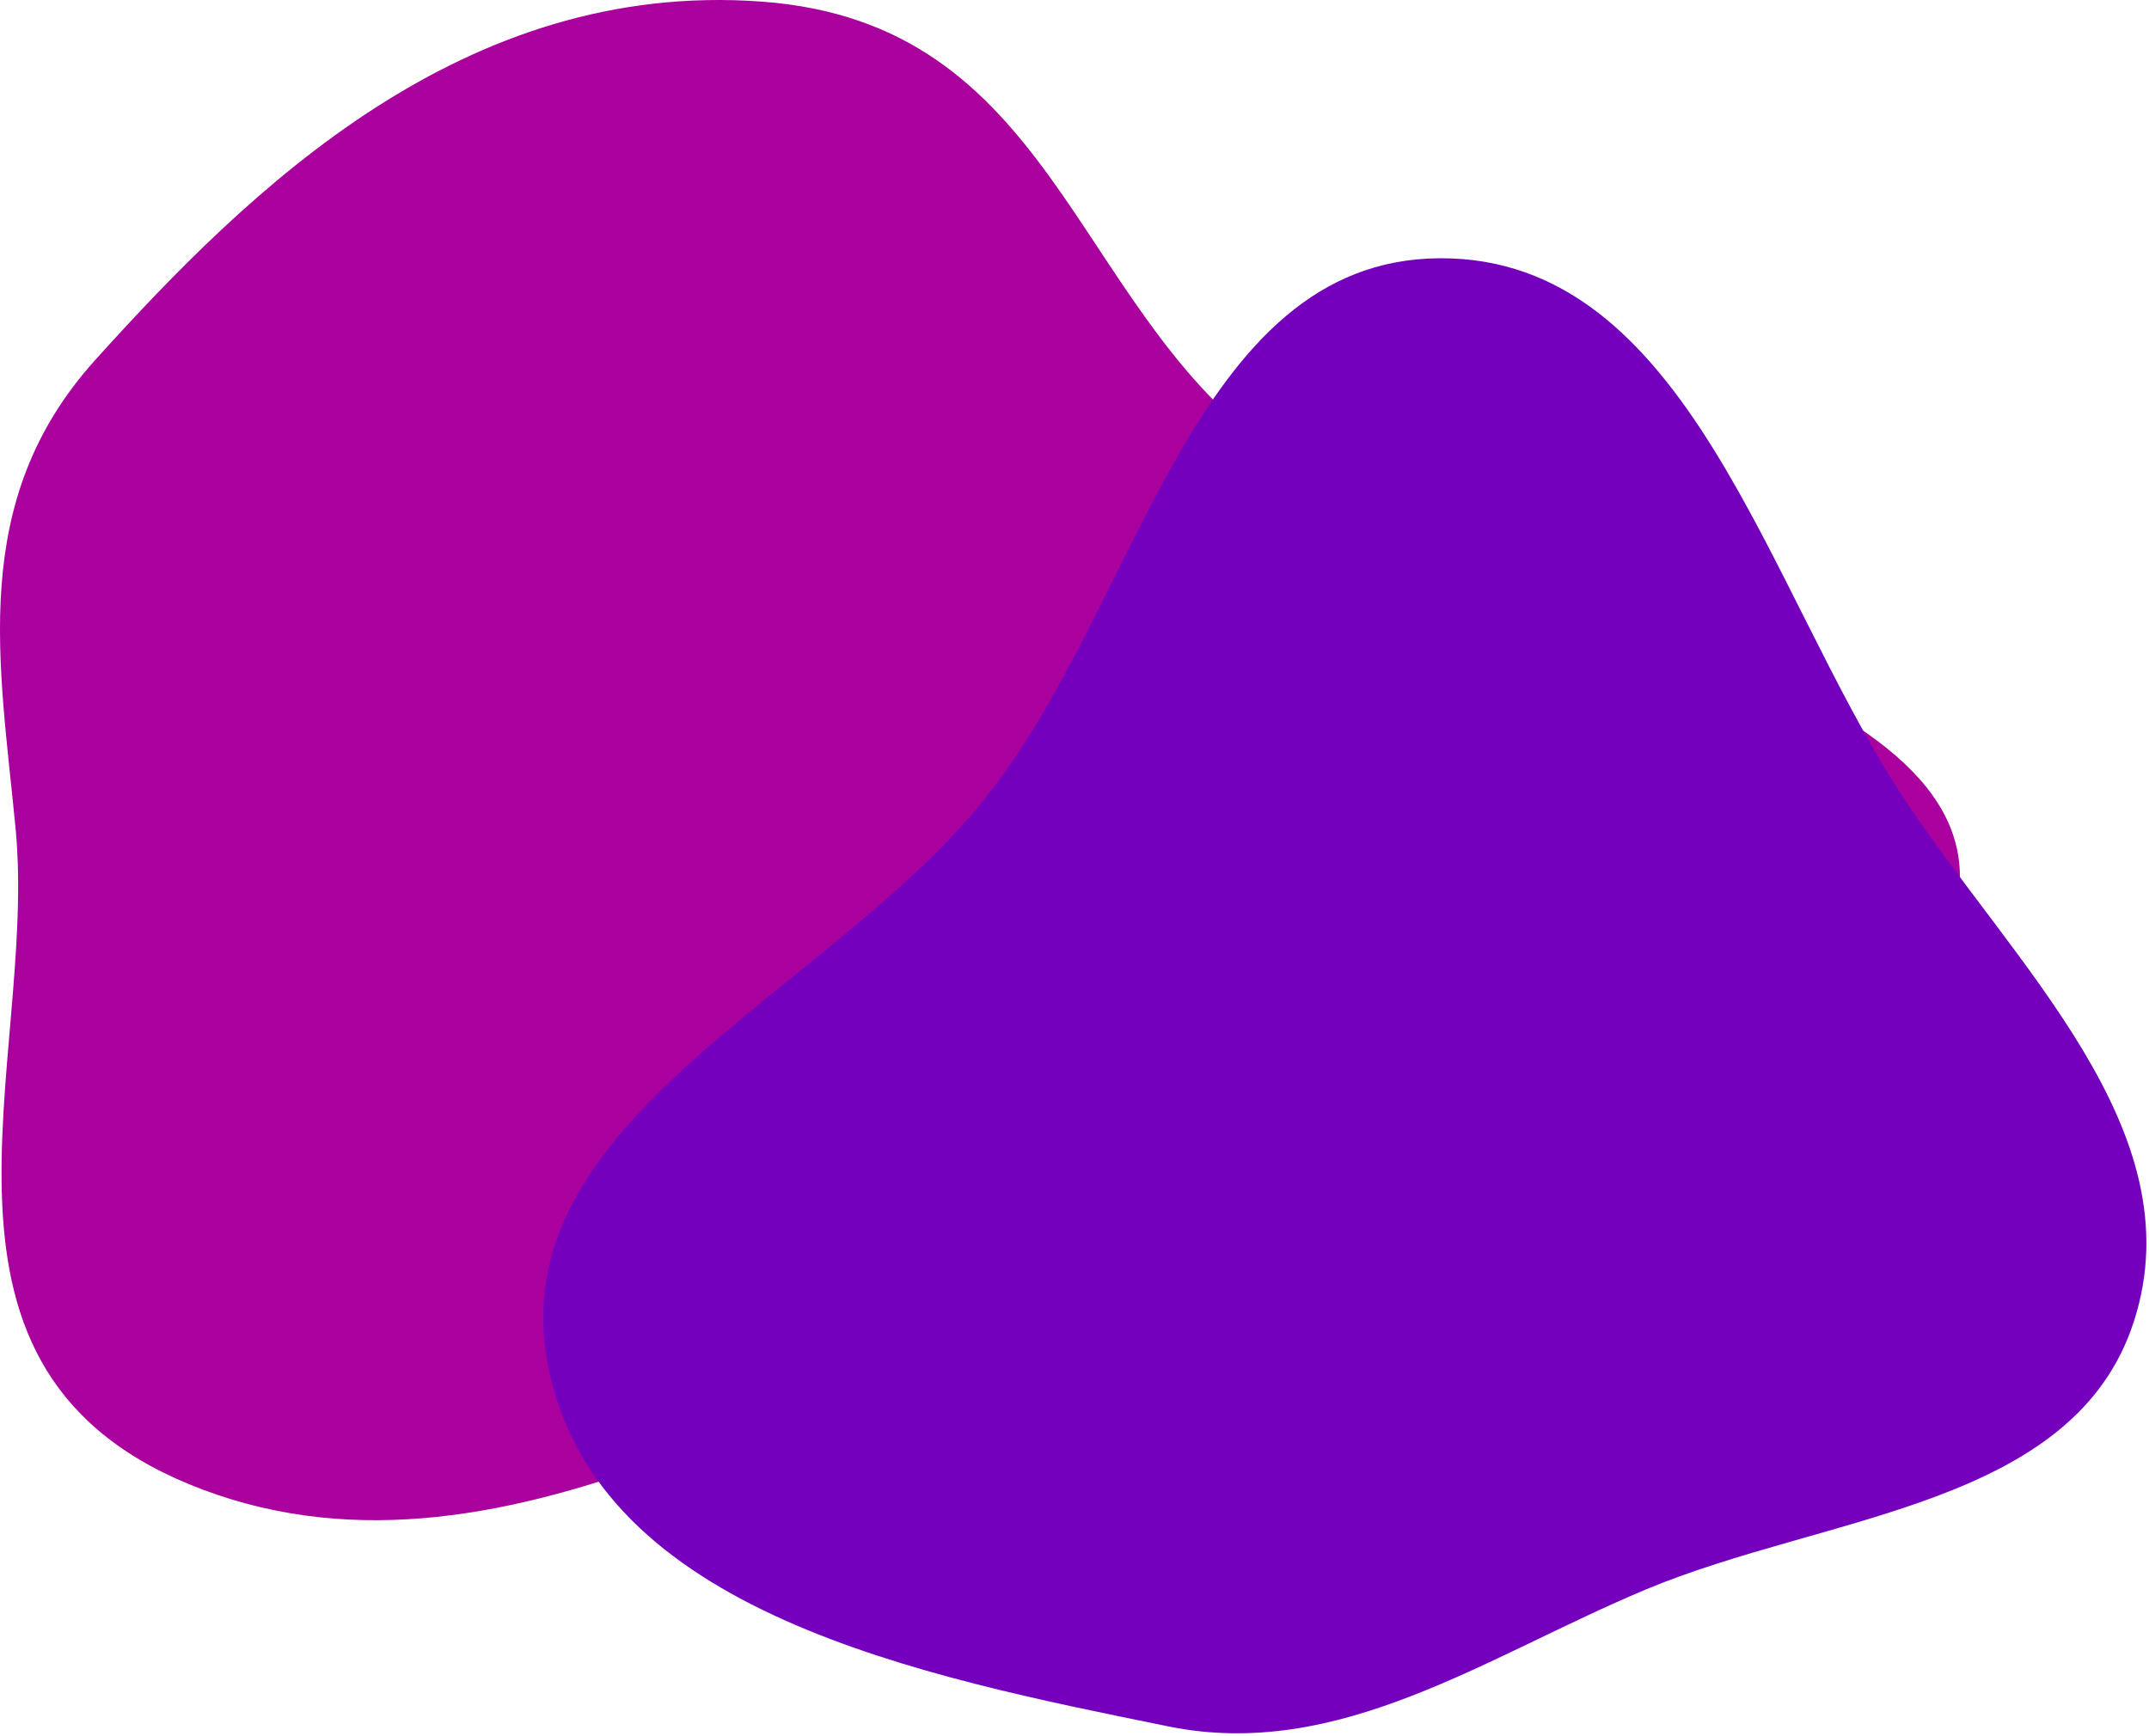 <svg width="807" height="652" viewBox="0 0 807 652" fill="none" xmlns="http://www.w3.org/2000/svg">
<path fill-rule="evenodd" clip-rule="evenodd" d="M286.062 0.603C395.418 8.675 402.197 112.83 475.441 167.669C560.234 231.155 747.541 252.364 735.441 337.058C723.322 421.873 545.932 432.665 432.088 471.091C313.246 511.204 192.364 603.094 76.255 559.556C-39.438 516.173 14.303 399.709 5.862 311.266C-0.056 249.255 -12.247 188.439 35.758 135.215C93.914 70.736 174.047 -7.665 286.062 0.603Z" fill="#AA009E"/>
<path fill-rule="evenodd" clip-rule="evenodd" d="M540.657 97.001C633.887 96.503 663.102 220.433 714.07 298.5C755.518 361.985 824.598 424.128 801.346 496.292C778.83 566.176 685.562 568.695 617.859 597.103C557.599 622.388 502.766 661.485 438.73 648.446C346.185 629.603 224.256 605.842 205.848 513.21C187.492 420.84 310.524 373.721 369.553 300.341C427.97 227.723 447.46 97.5 540.657 97.001Z" fill="#7400BE"/>
</svg>
